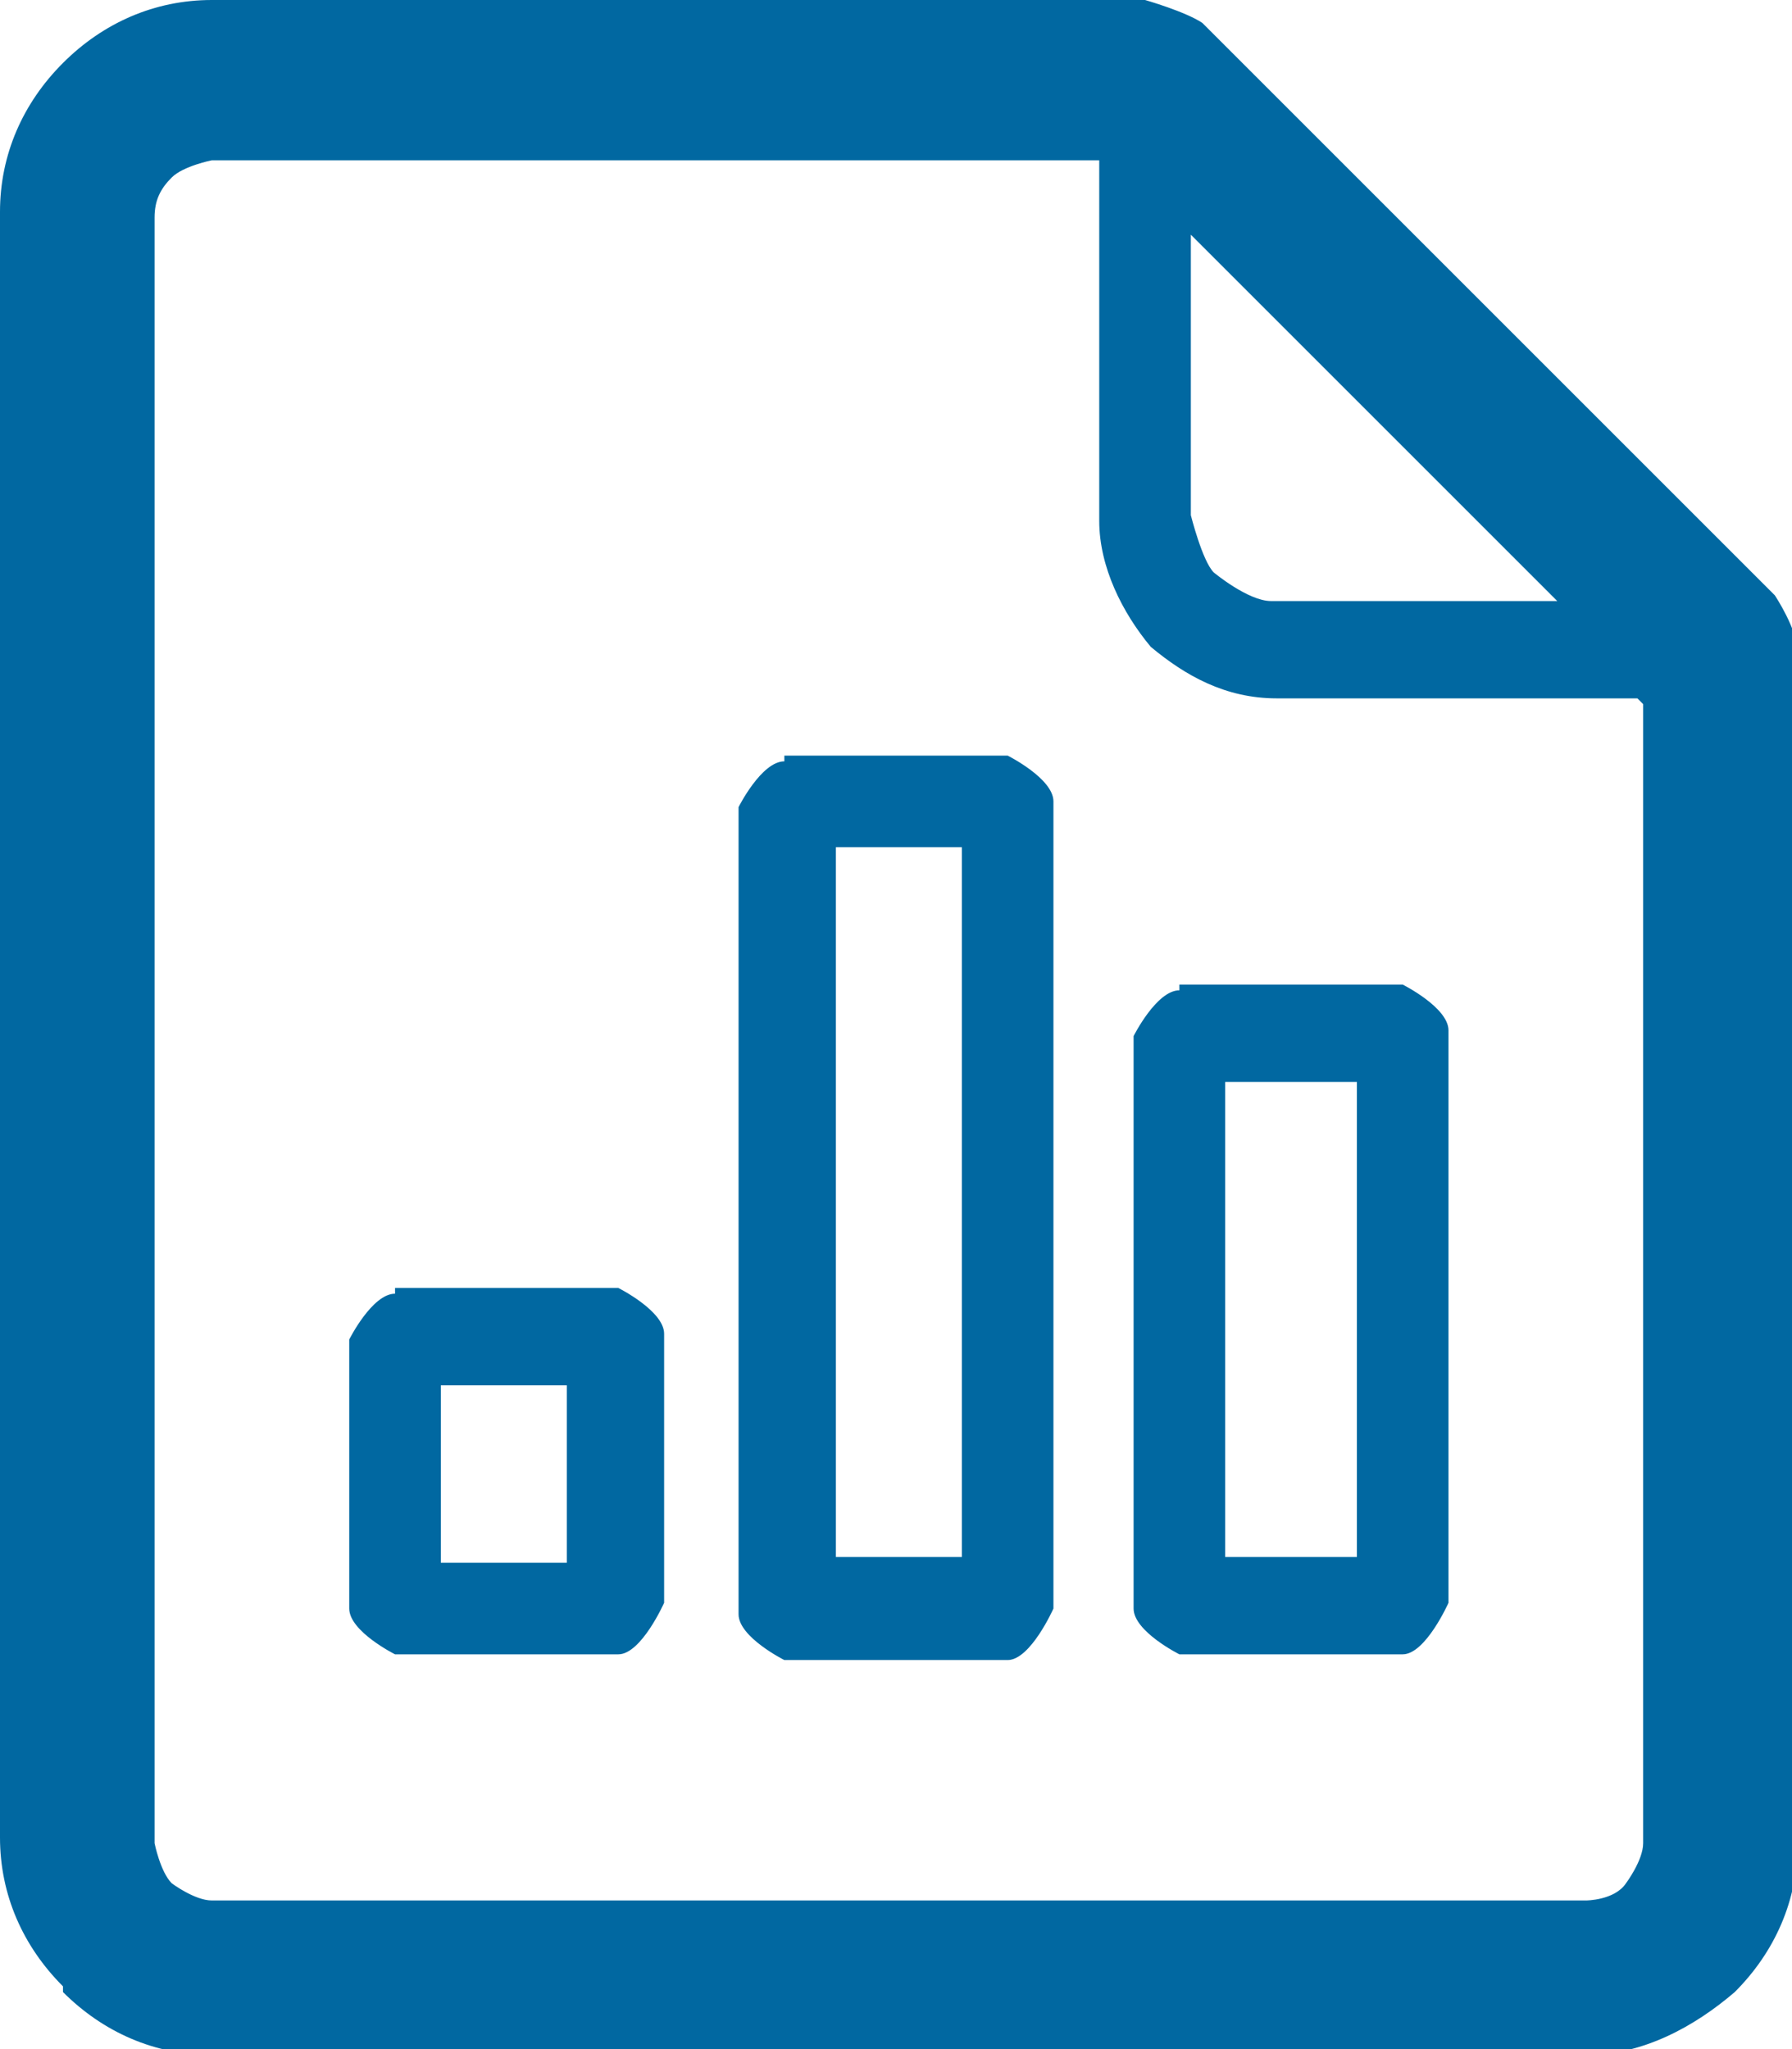 <?xml version="1.0" encoding="UTF-8"?><svg id="Layer_2" xmlns="http://www.w3.org/2000/svg" viewBox="0 0 3.13 3.58"><defs><style>.cls-1{fill:#0168a1;stroke-width:0px;}</style></defs><g id="computer_system"><path class="cls-1" d="M.37,0h1.63s.07.02.1.04l1,1s.04.06.04.1h0v2.08c0,.1-.04.19-.11.26h0s0,0,0,0c-.07.06-.16.11-.26.11H.37c-.1,0-.19-.04-.26-.11h0S.11,3.47.11,3.47c-.07-.07-.11-.16-.11-.26V.37c0-.1.04-.19.11-.26.07-.07.16-.11.26-.11H.37ZM1.68,1.48h-.22v1.24h.22v-1.24h0ZM1.37,1.32h.39s.08.04.08.08v1.41h0s-.04.09-.08.09h-.39s-.08-.04-.08-.08v-1.41h0s.04-.08.08-.08h0ZM.99,2.42h-.22v.31h.22v-.31h0ZM.69,2.25h.39s.08.04.08.08v.47h0s-.04.09-.08.09h-.39s-.08-.04-.08-.08v-.47h0s.04-.08.08-.08h0ZM2.37,1.89h-.23v.83h.23v-.83h0ZM2.06,1.72h.39s.08.04.08.08v1h0s-.04.09-.08.09h-.39s-.08-.04-.08-.08v-1h0s.04-.08.08-.08h0ZM2.86,1.22h-.63c-.09,0-.16-.04-.22-.09h0c-.05-.06-.09-.14-.09-.22V.28H.37s-.05.01-.07.03c-.02.02-.03.04-.03.07v2.84s.01.05.03.07H.3s.04.03.07.03h2.4s.05,0,.07-.03h0s.03-.04.03-.07v-1.99h0ZM2.72,1.05l-.64-.64v.49s.02.08.04.1h0s.06.05.1.05h.49Z"/></g></svg>
